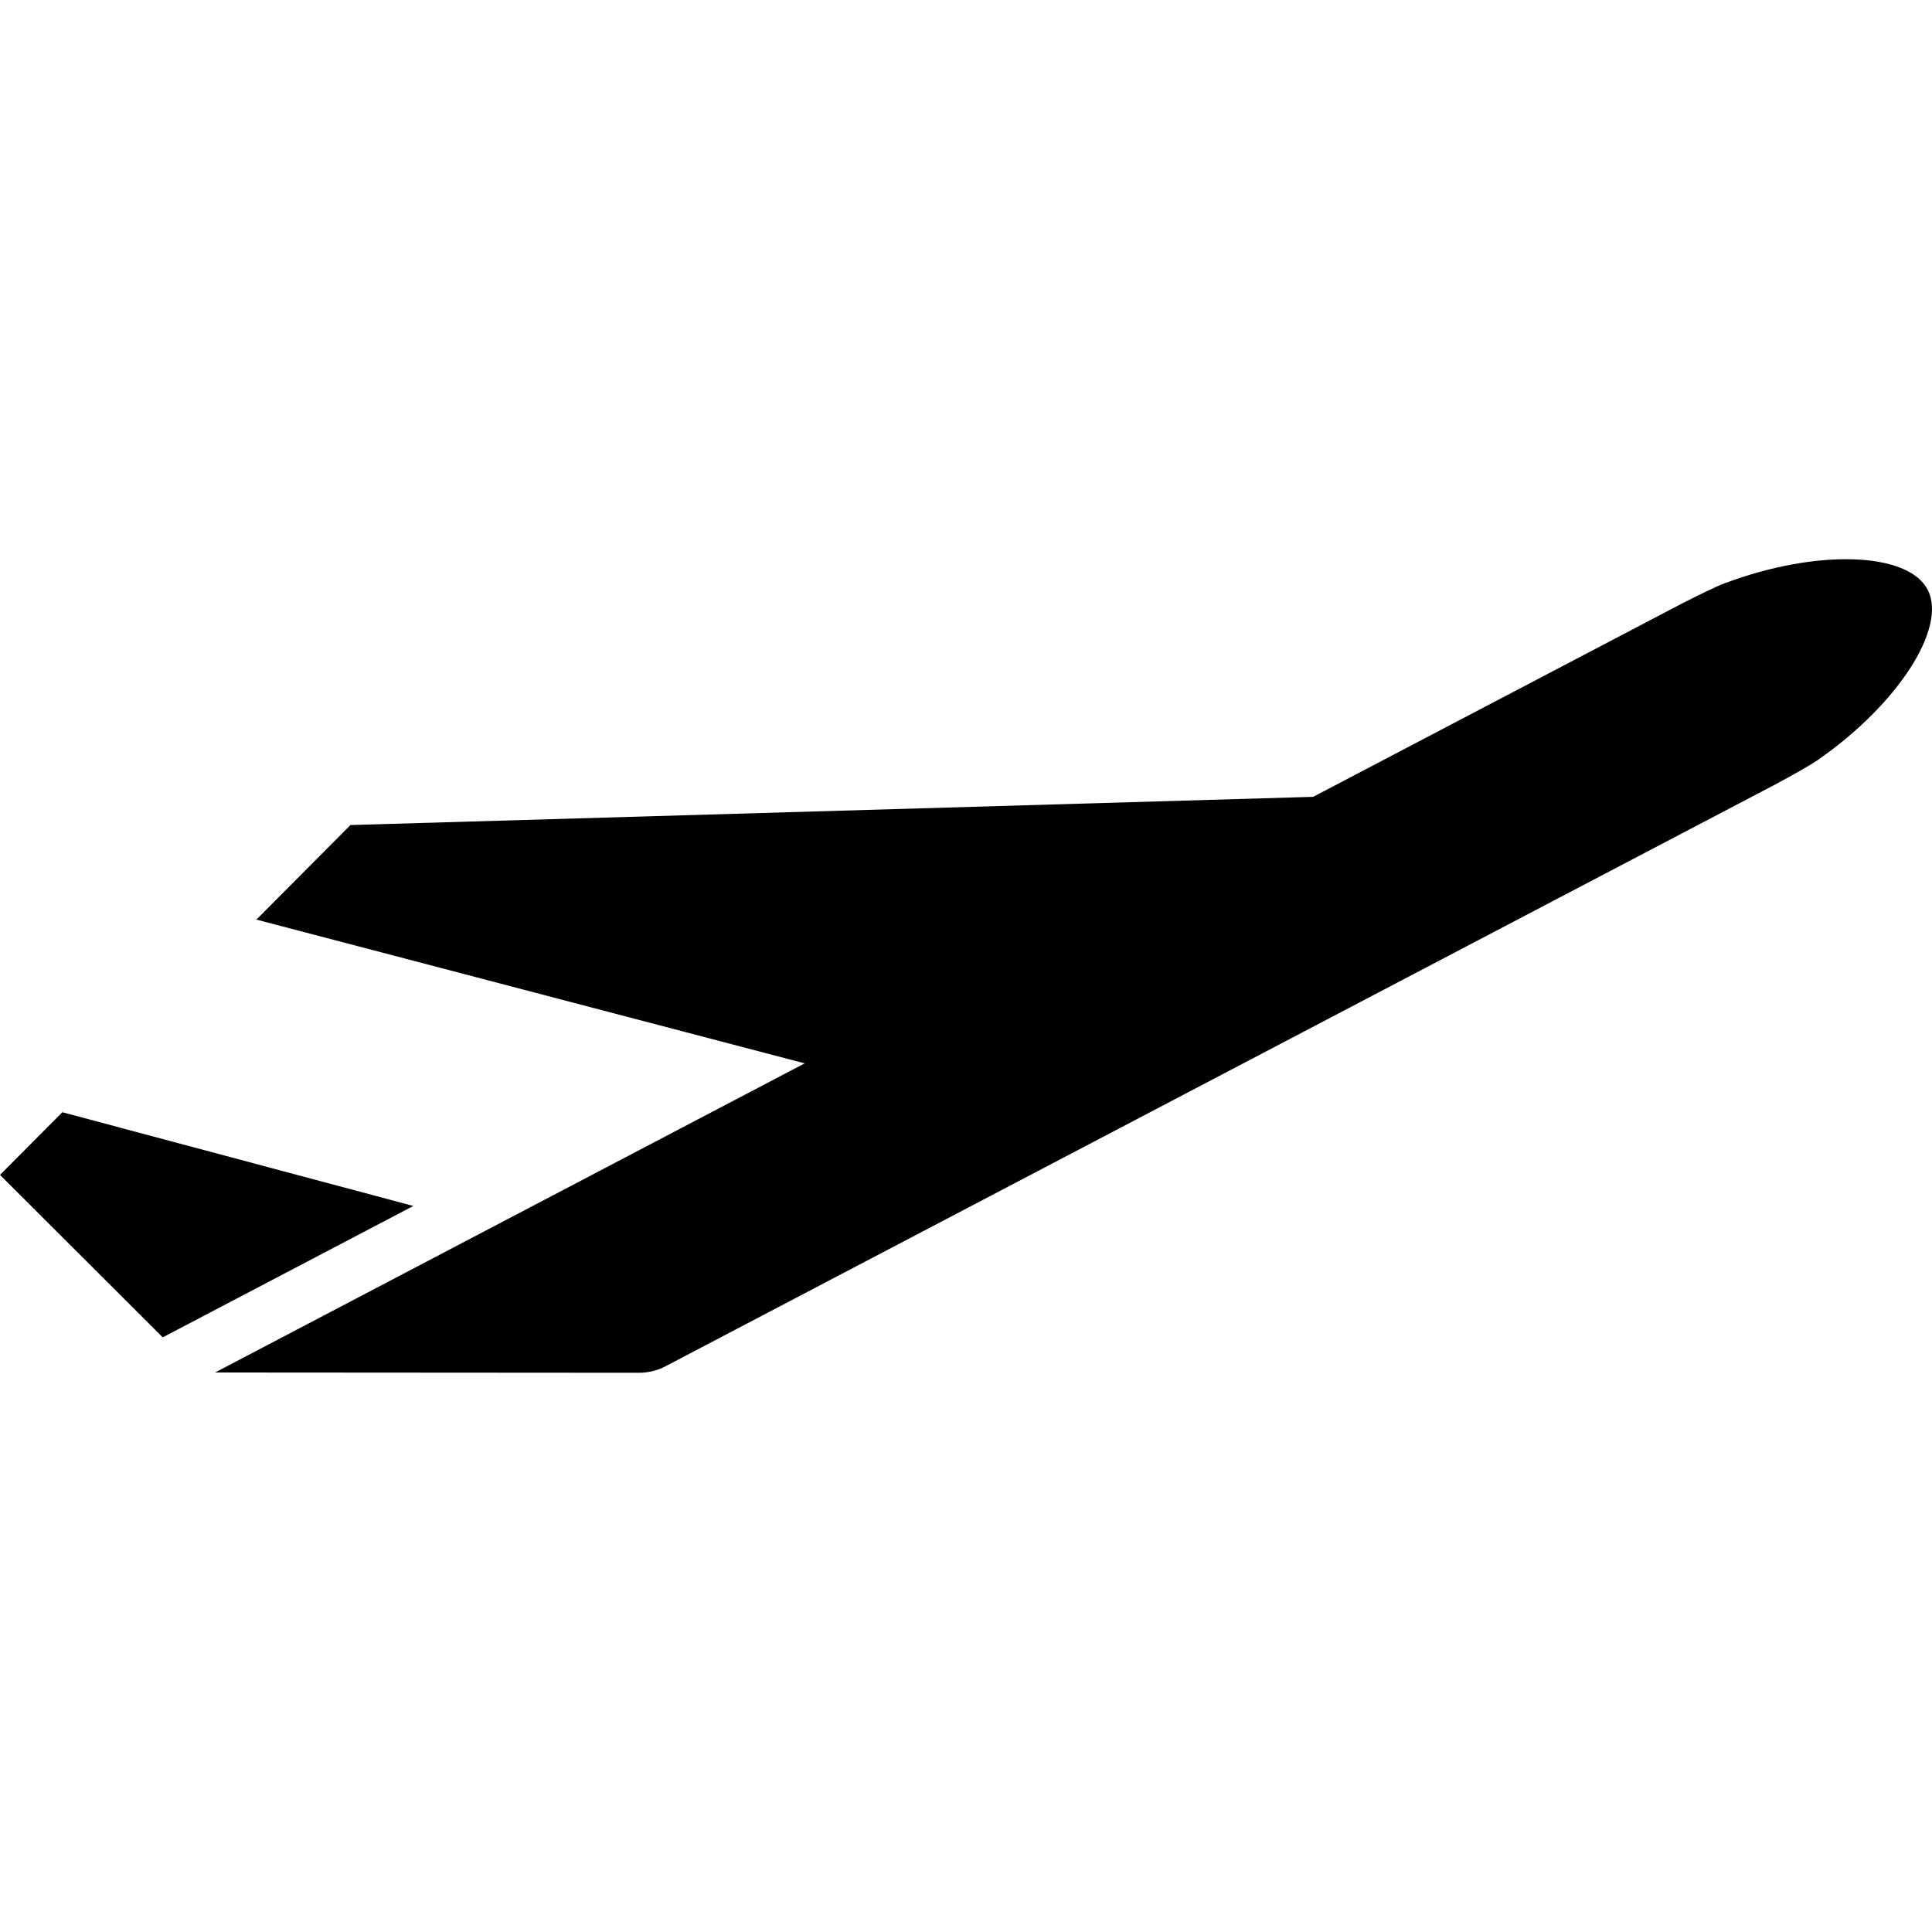 <svg width="48" height="48" viewBox="0 0 48 48" fill="none" xmlns="http://www.w3.org/2000/svg">
<path fill-rule="evenodd" clip-rule="evenodd" d="M41.862 14.957C42.066 14.854 42.601 14.582 42.872 14.481V14.483C45.141 13.636 47.399 13.711 47.891 14.649C48.383 15.589 47.161 17.49 45.174 18.874C44.932 19.042 44.392 19.335 44.199 19.439C44.166 19.457 44.143 19.47 44.134 19.475L16.488 33.969C16.286 34.064 16.064 34.111 15.84 34.106L5.344 34.099L19.992 26.419L6.37 22.847L8.707 20.498L32.625 19.797L41.786 14.995C41.796 14.99 41.823 14.977 41.862 14.957ZM1.549 27.633L10.27 29.962L10.269 29.962L4.043 33.226L0 29.19L1.549 27.633Z" fill="currentColor"/>
</svg>
